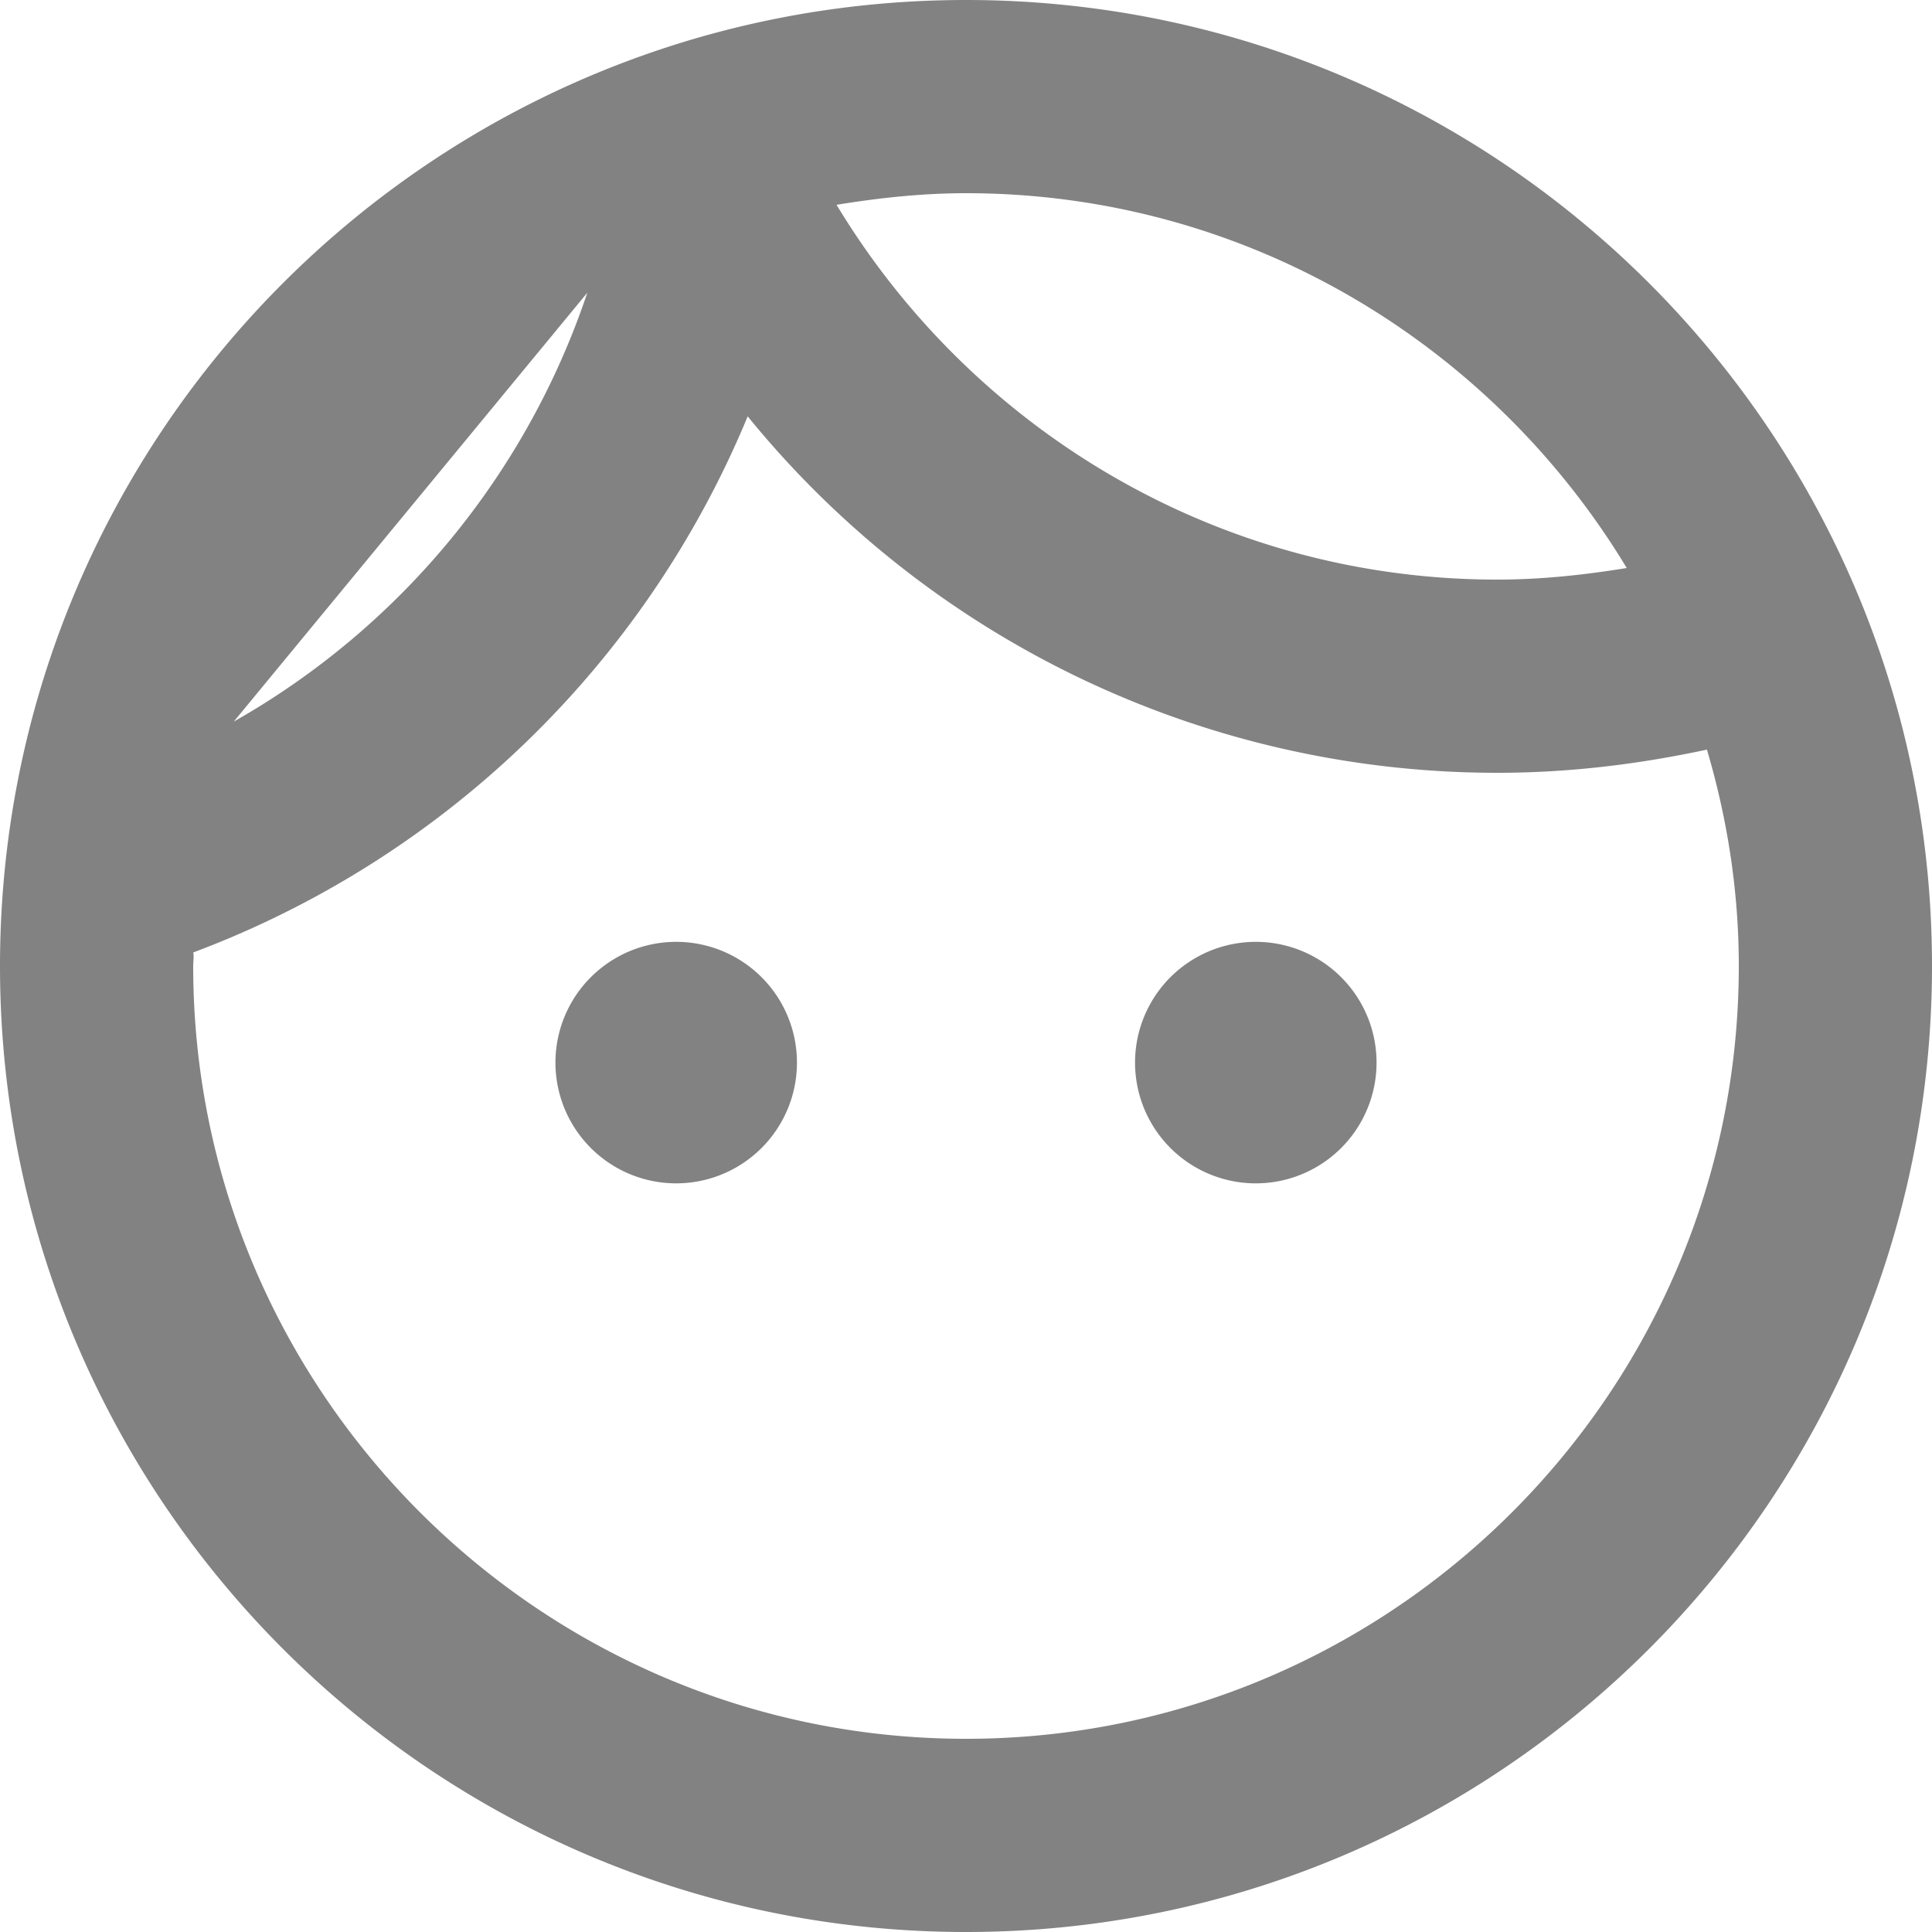 <svg xmlns="http://www.w3.org/2000/svg" width="20" height="20" viewBox="0 0 20 20"><g><g><g/><g><path fill="#828282" d="M18 10c0-.78-.12-1.53-.33-2.24-.7.15-1.42.24-2.17.24a10 10 0 0 1-7.76-3.69A10.016 10.016 0 0 1 2 9.86c.01.04 0 .09 0 .14 0 4.41 3.59 8 8 8s8-3.59 8-8zM2.42 7.47a8.046 8.046 0 0 0 3.66-4.44zm6.24-5.35C10.06 4.44 12.6 6 15.5 6c.46 0 .91-.05 1.34-.12C15.44 3.56 12.9 2 10 2c-.46 0-.91.05-1.34.12zM20 10c0 5.52-4.48 10-10 10S0 15.52 0 10 4.48 0 10 0s10 4.48 10 10zm-5.75 1a1.25 1.25 0 1 1-2.5 0 1.25 1.25 0 0 1 2.5 0zm-6 0a1.25 1.25 0 1 1-2.5 0 1.25 1.25 0 0 1 2.5 0z"/></g></g></g></svg>